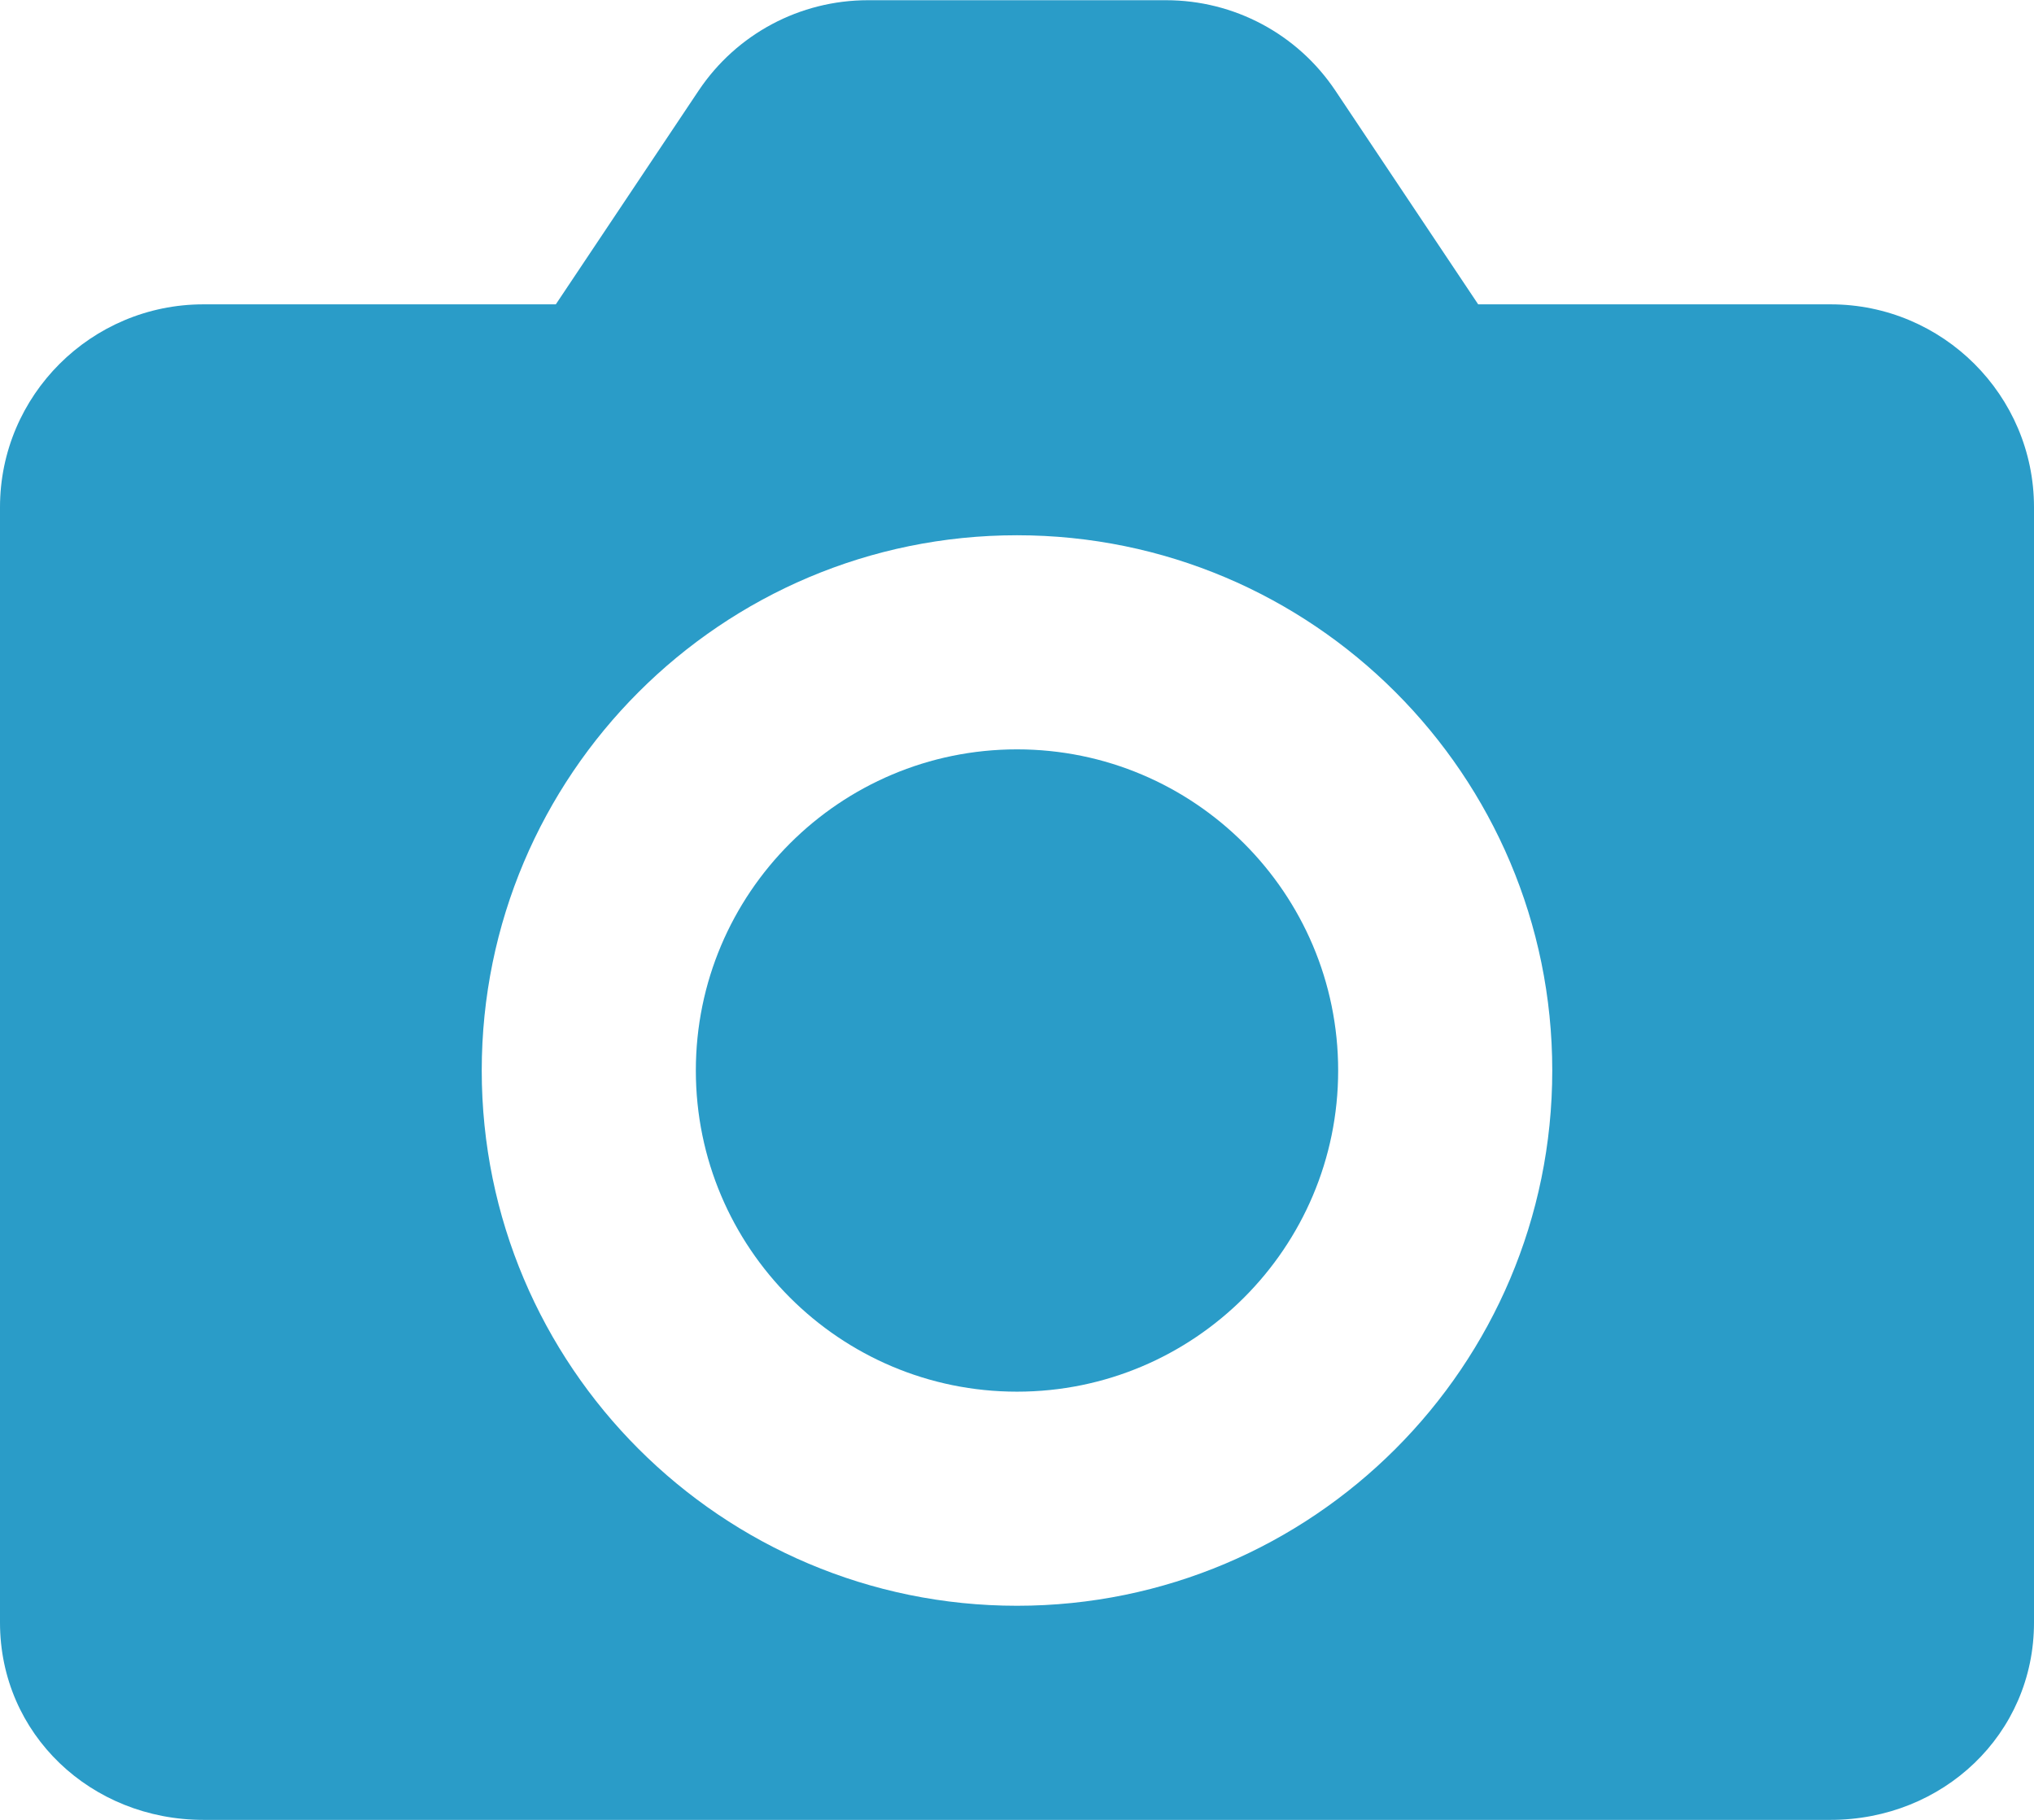 <?xml version="1.0" standalone="no"?><!-- Generator: Gravit.io --><svg xmlns="http://www.w3.org/2000/svg" xmlns:xlink="http://www.w3.org/1999/xlink" style="isolation:isolate" viewBox="0 0 19 17" width="19" height="17"><defs><clipPath id="_clipPath_Y652eOe40tVyywfxy2rXQHjEyhJz1FWA"><rect width="19" height="17"/></clipPath></defs><g clip-path="url(#_clipPath_Y652eOe40tVyywfxy2rXQHjEyhJz1FWA)"><path d=" M 13.808 2.843 L 12.473 0.845 C 12.119 0.317 11.528 0.002 10.892 0.002 L 8.108 0.002 C 7.472 0.002 6.881 0.317 6.527 0.845 L 5.192 2.843 L 1.9 2.843 C 0.852 2.843 0 3.693 0 4.738 L 0 15.157 C 0 16.201 0.852 17 1.9 17 L 17.1 17 C 18.148 17 19 16.201 19 15.157 L 19 4.738 C 19 3.693 18.148 2.843 17.1 2.843 L 13.808 2.843 Z  M 4.5 10 C 4.5 7.24 6.74 5 9.5 5 C 12.26 5 14.5 7.24 14.5 10 C 14.5 12.76 12.26 15 9.5 15 C 6.74 15 4.5 12.76 4.5 10 Z " fill-rule="evenodd" fill="rgb(42,156,200)"/><path d=" M 6.5 10 C 6.5 8.344 7.844 7 9.5 7 C 11.156 7 12.5 8.344 12.5 10 C 12.5 11.656 11.156 13 9.5 13 C 7.844 13 6.5 11.656 6.5 10 Z " fill="rgb(42,156,200)"/></g></svg>